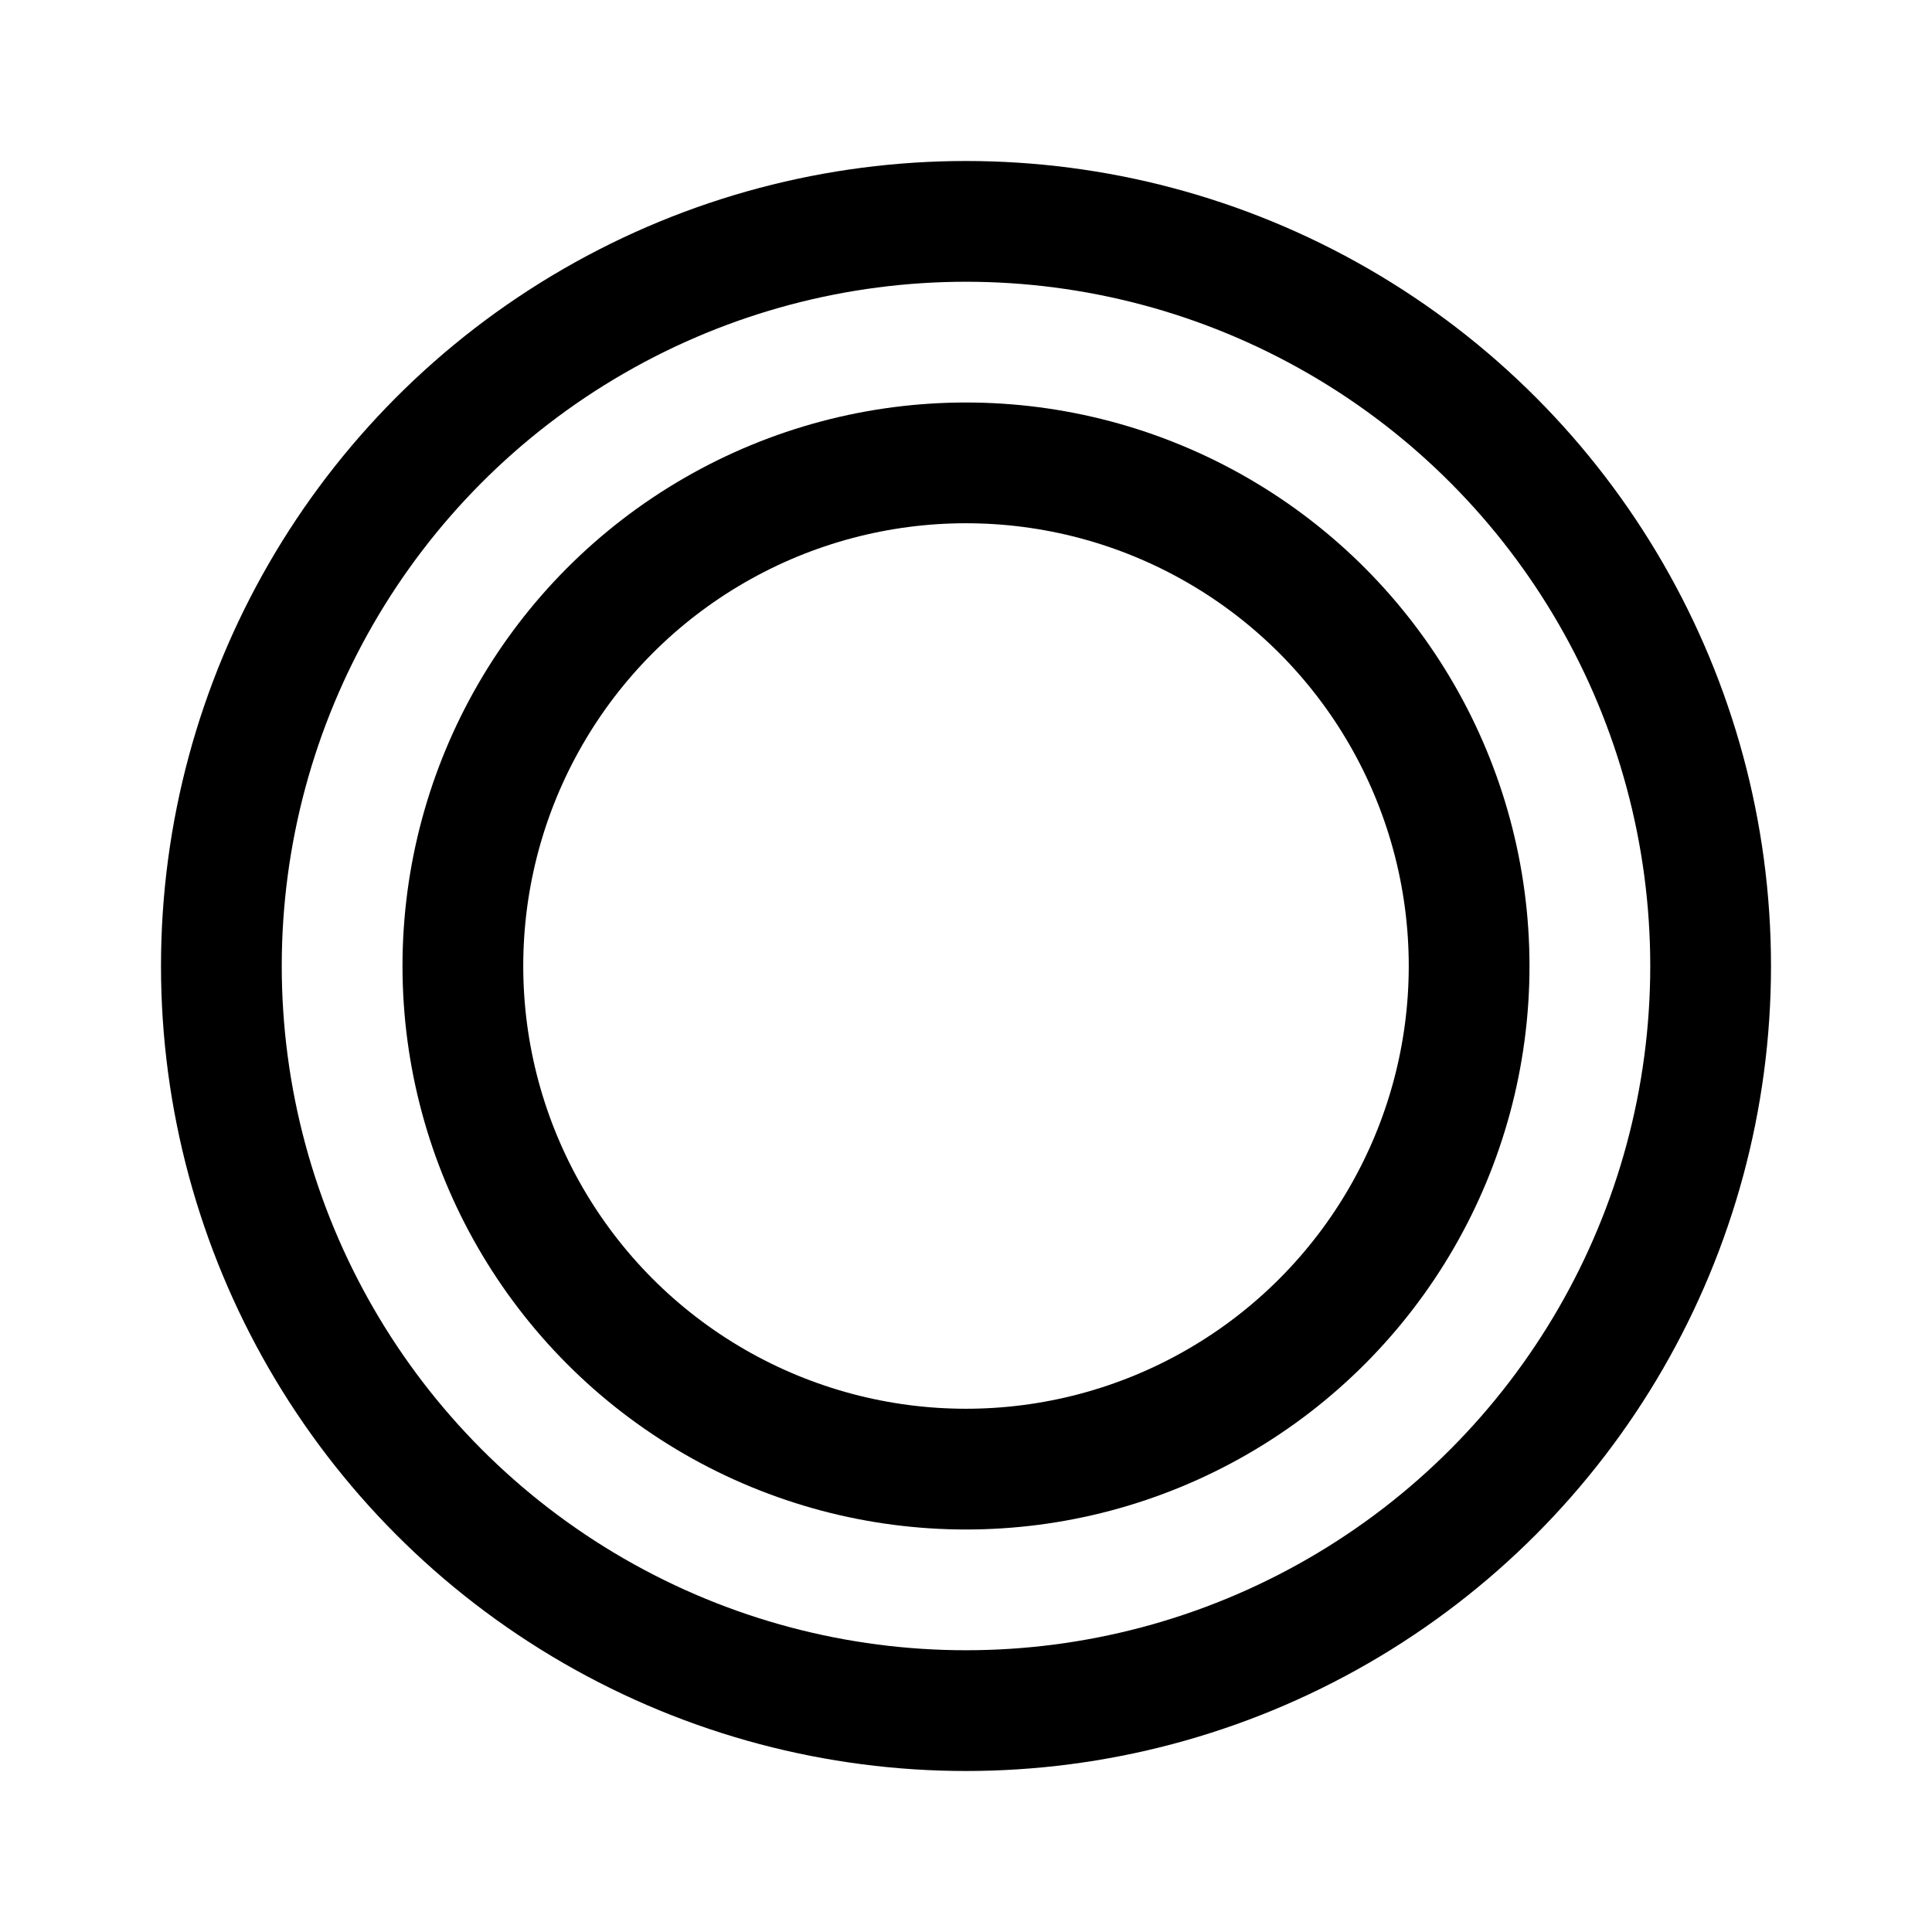 <svg xmlns="http://www.w3.org/2000/svg" width="192" height="192" fill="none"><circle cx="96" cy="96" r="74" stroke="#000" stroke-linecap="round" stroke-width="12"/><circle cx="96" cy="96" r="50" stroke="#000" stroke-linecap="round" stroke-width="12"/></svg>